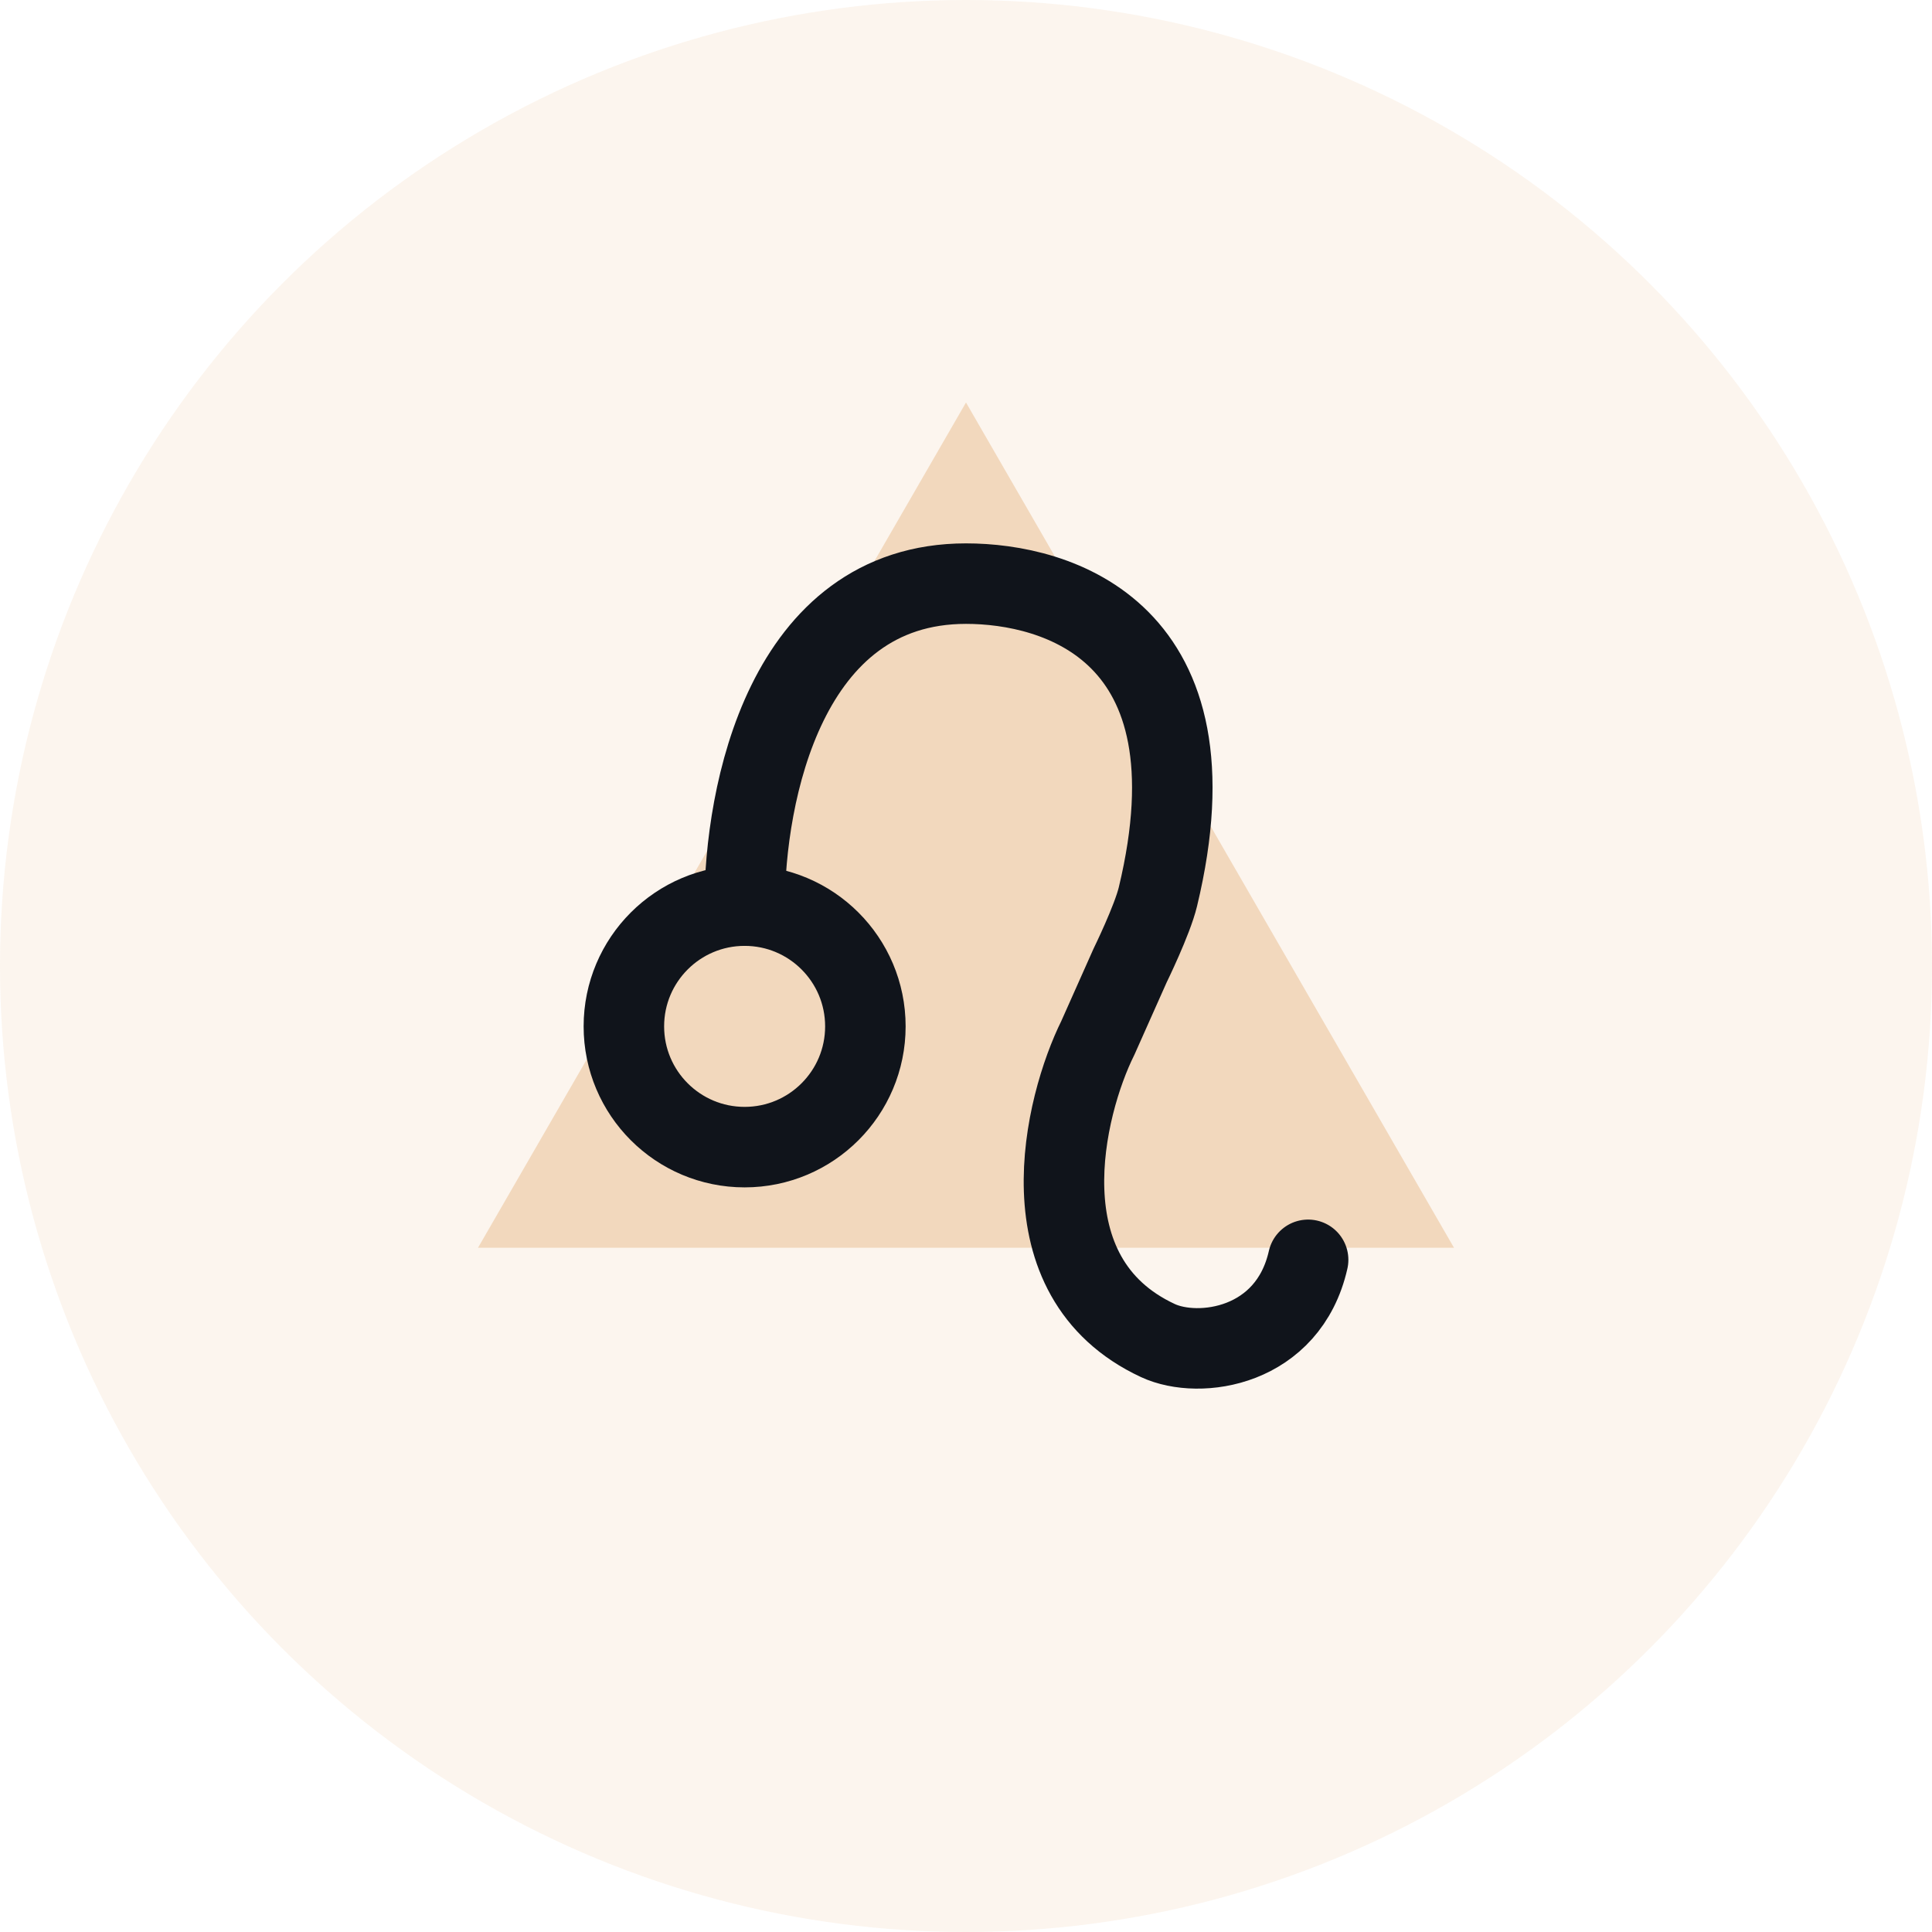<svg width="48" height="48" viewBox="0 0 48 48" fill="none" xmlns="http://www.w3.org/2000/svg">
<circle opacity="0.3" cx="24" cy="24" r="24" fill="#F5DEC6"/>
<path d="M24 10L36.124 31H11.876L24 10Z" fill="#F2D8BD"/>
<path d="M18.5 28.5C20.157 28.5 21.5 27.157 21.5 25.5C21.5 23.843 20.157 22.5 18.5 22.5C16.843 22.5 15.5 23.843 15.5 25.5C15.5 27.157 16.843 28.5 18.5 28.5Z" stroke="#10141B" stroke-width="2"/>
<path d="M18.5 22.5C18.5 19.75 19.5 14.5 24 14.5C26.25 14.5 30.36 15.666 28.768 22.28C28.628 22.863 28.077 23.988 28.077 23.988L27.275 25.788C26.445 27.459 25.374 31.727 28.768 33.306C29.797 33.784 32.008 33.475 32.5 31.3" stroke="#10141B" stroke-width="2" stroke-linecap="round" stroke-linejoin="round"/>
</svg>
